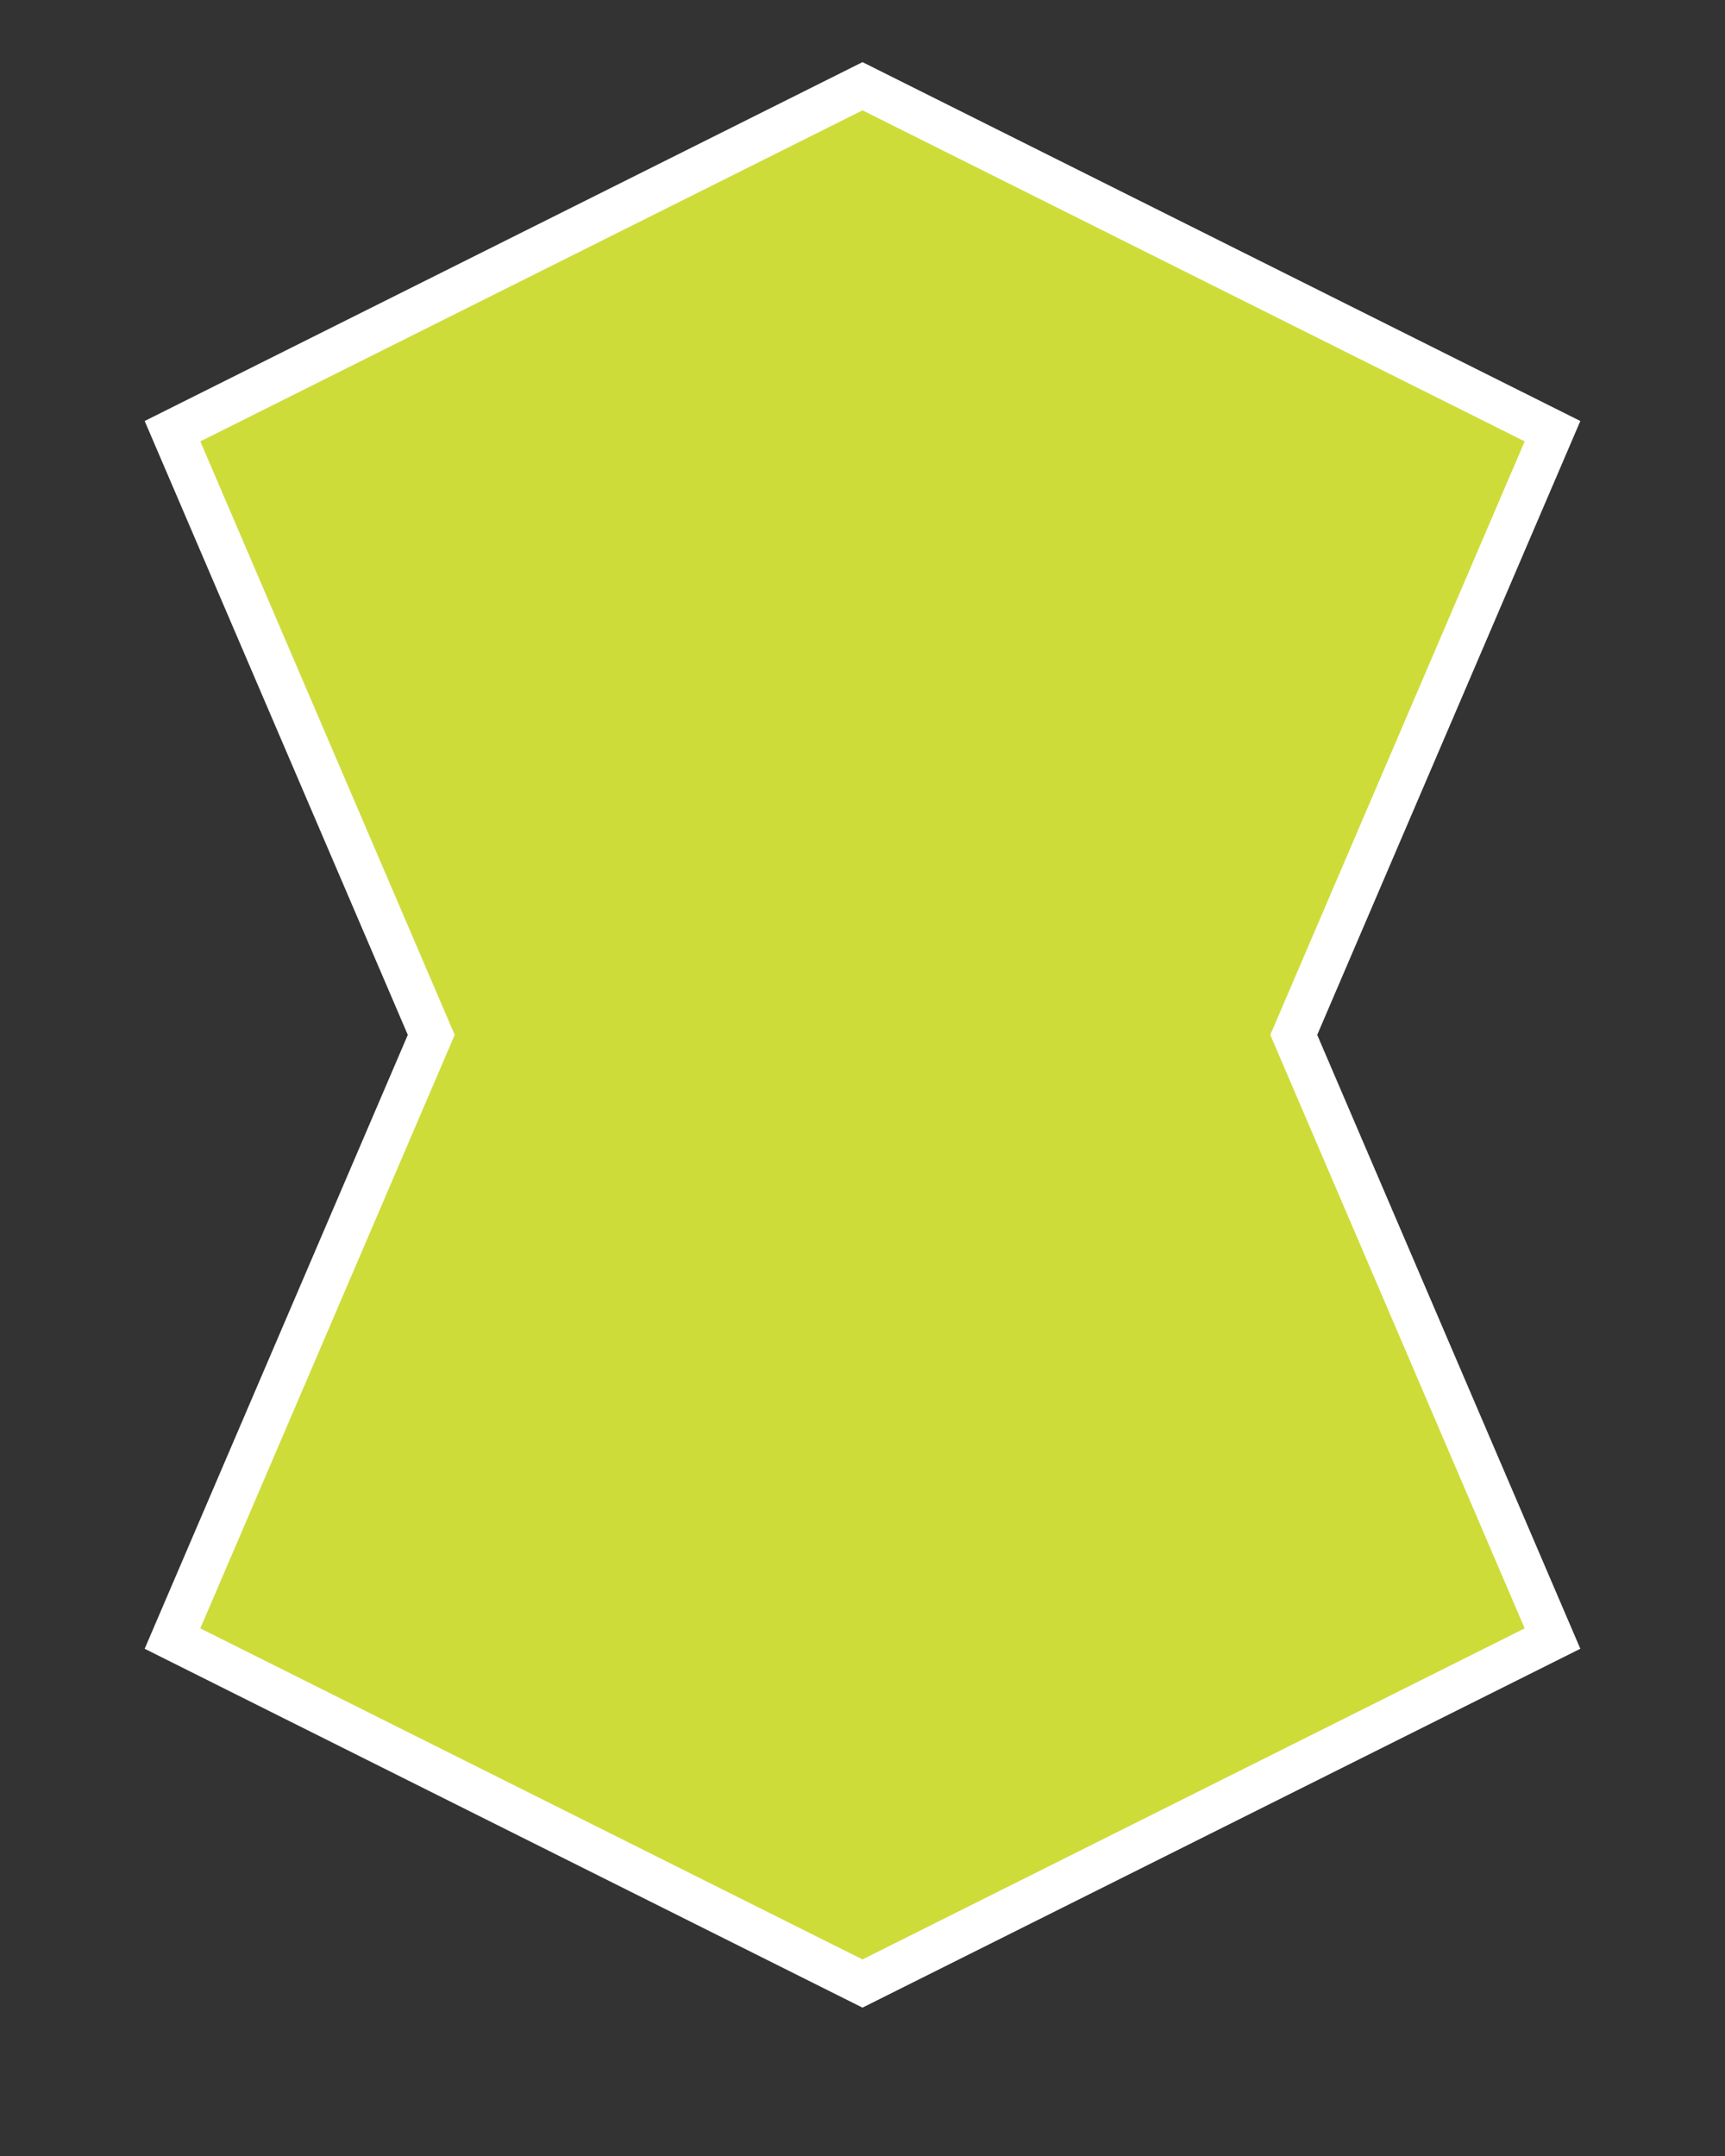 <svg height="250" viewbox="0 0 200 250" width="200" xmlns="http://www.w3.org/2000/svg">
<rect width="100%" height="100%" fill="#333333" stroke="none"/>
<polygon fill="#cddc39" points="100,10 180,50 150,120 180,190 100,230 20,190 50,120 20,50" stroke="#ffffff" stroke-width="5"></polygon>
</svg>